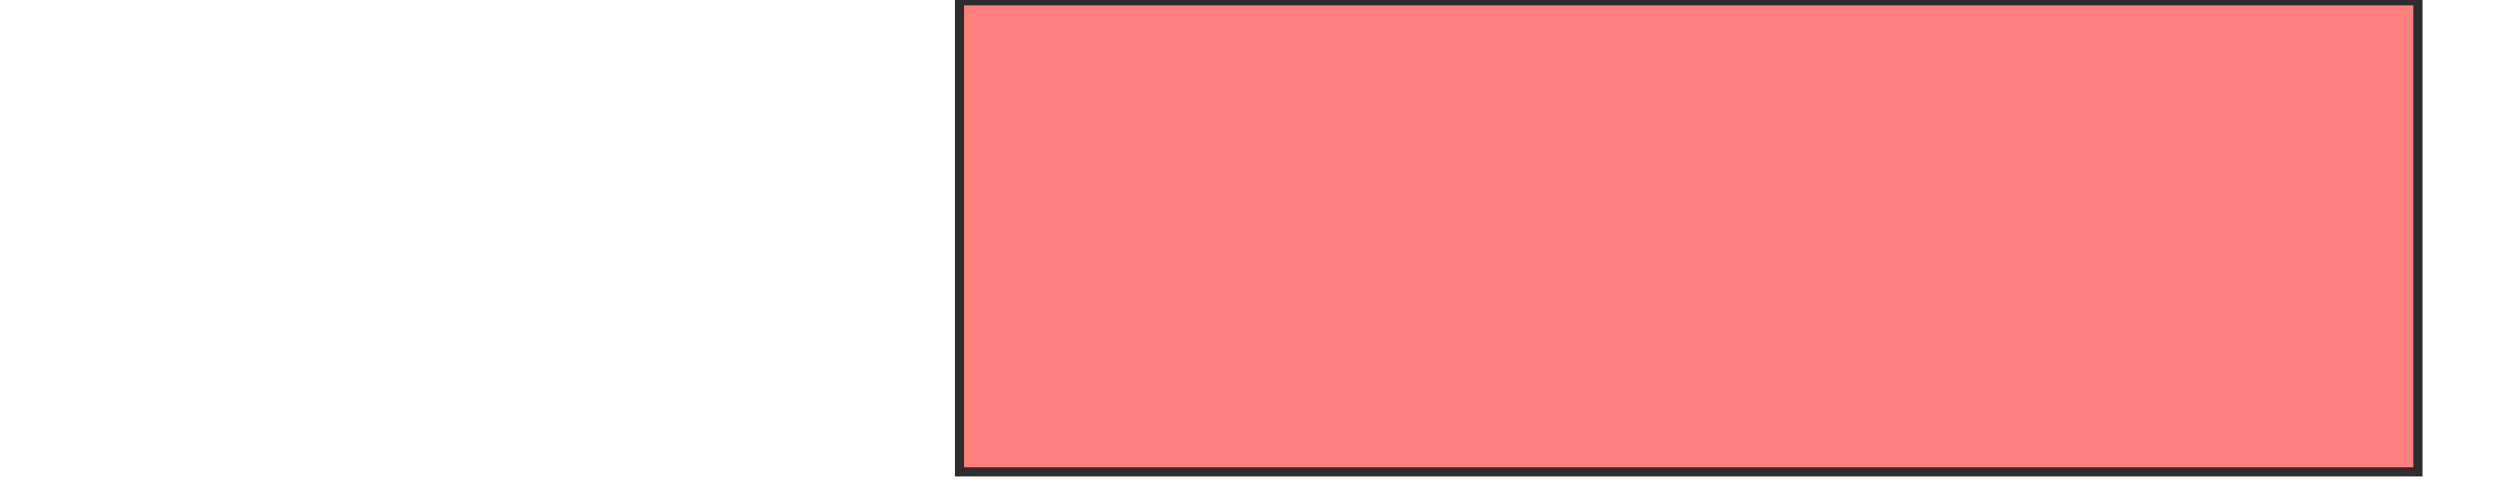<svg xmlns="http://www.w3.org/2000/svg" width="273" height="53">
 <!-- Created with Image Occlusion Enhanced -->
 <g>
  <title>Labels</title>
 </g>
 <g>
  <title>Masks</title>
  
  <rect id="f0c9a69cf6744c8d90e7ce206c11542d-oa-2" height="51.44" width="159.259" y="0.085" x="104.778" stroke-linecap="null" stroke-linejoin="null" stroke-dasharray="null" stroke="#2D2D2D" fill="#FF7E7E" class="qshape"/>
 </g>
</svg>